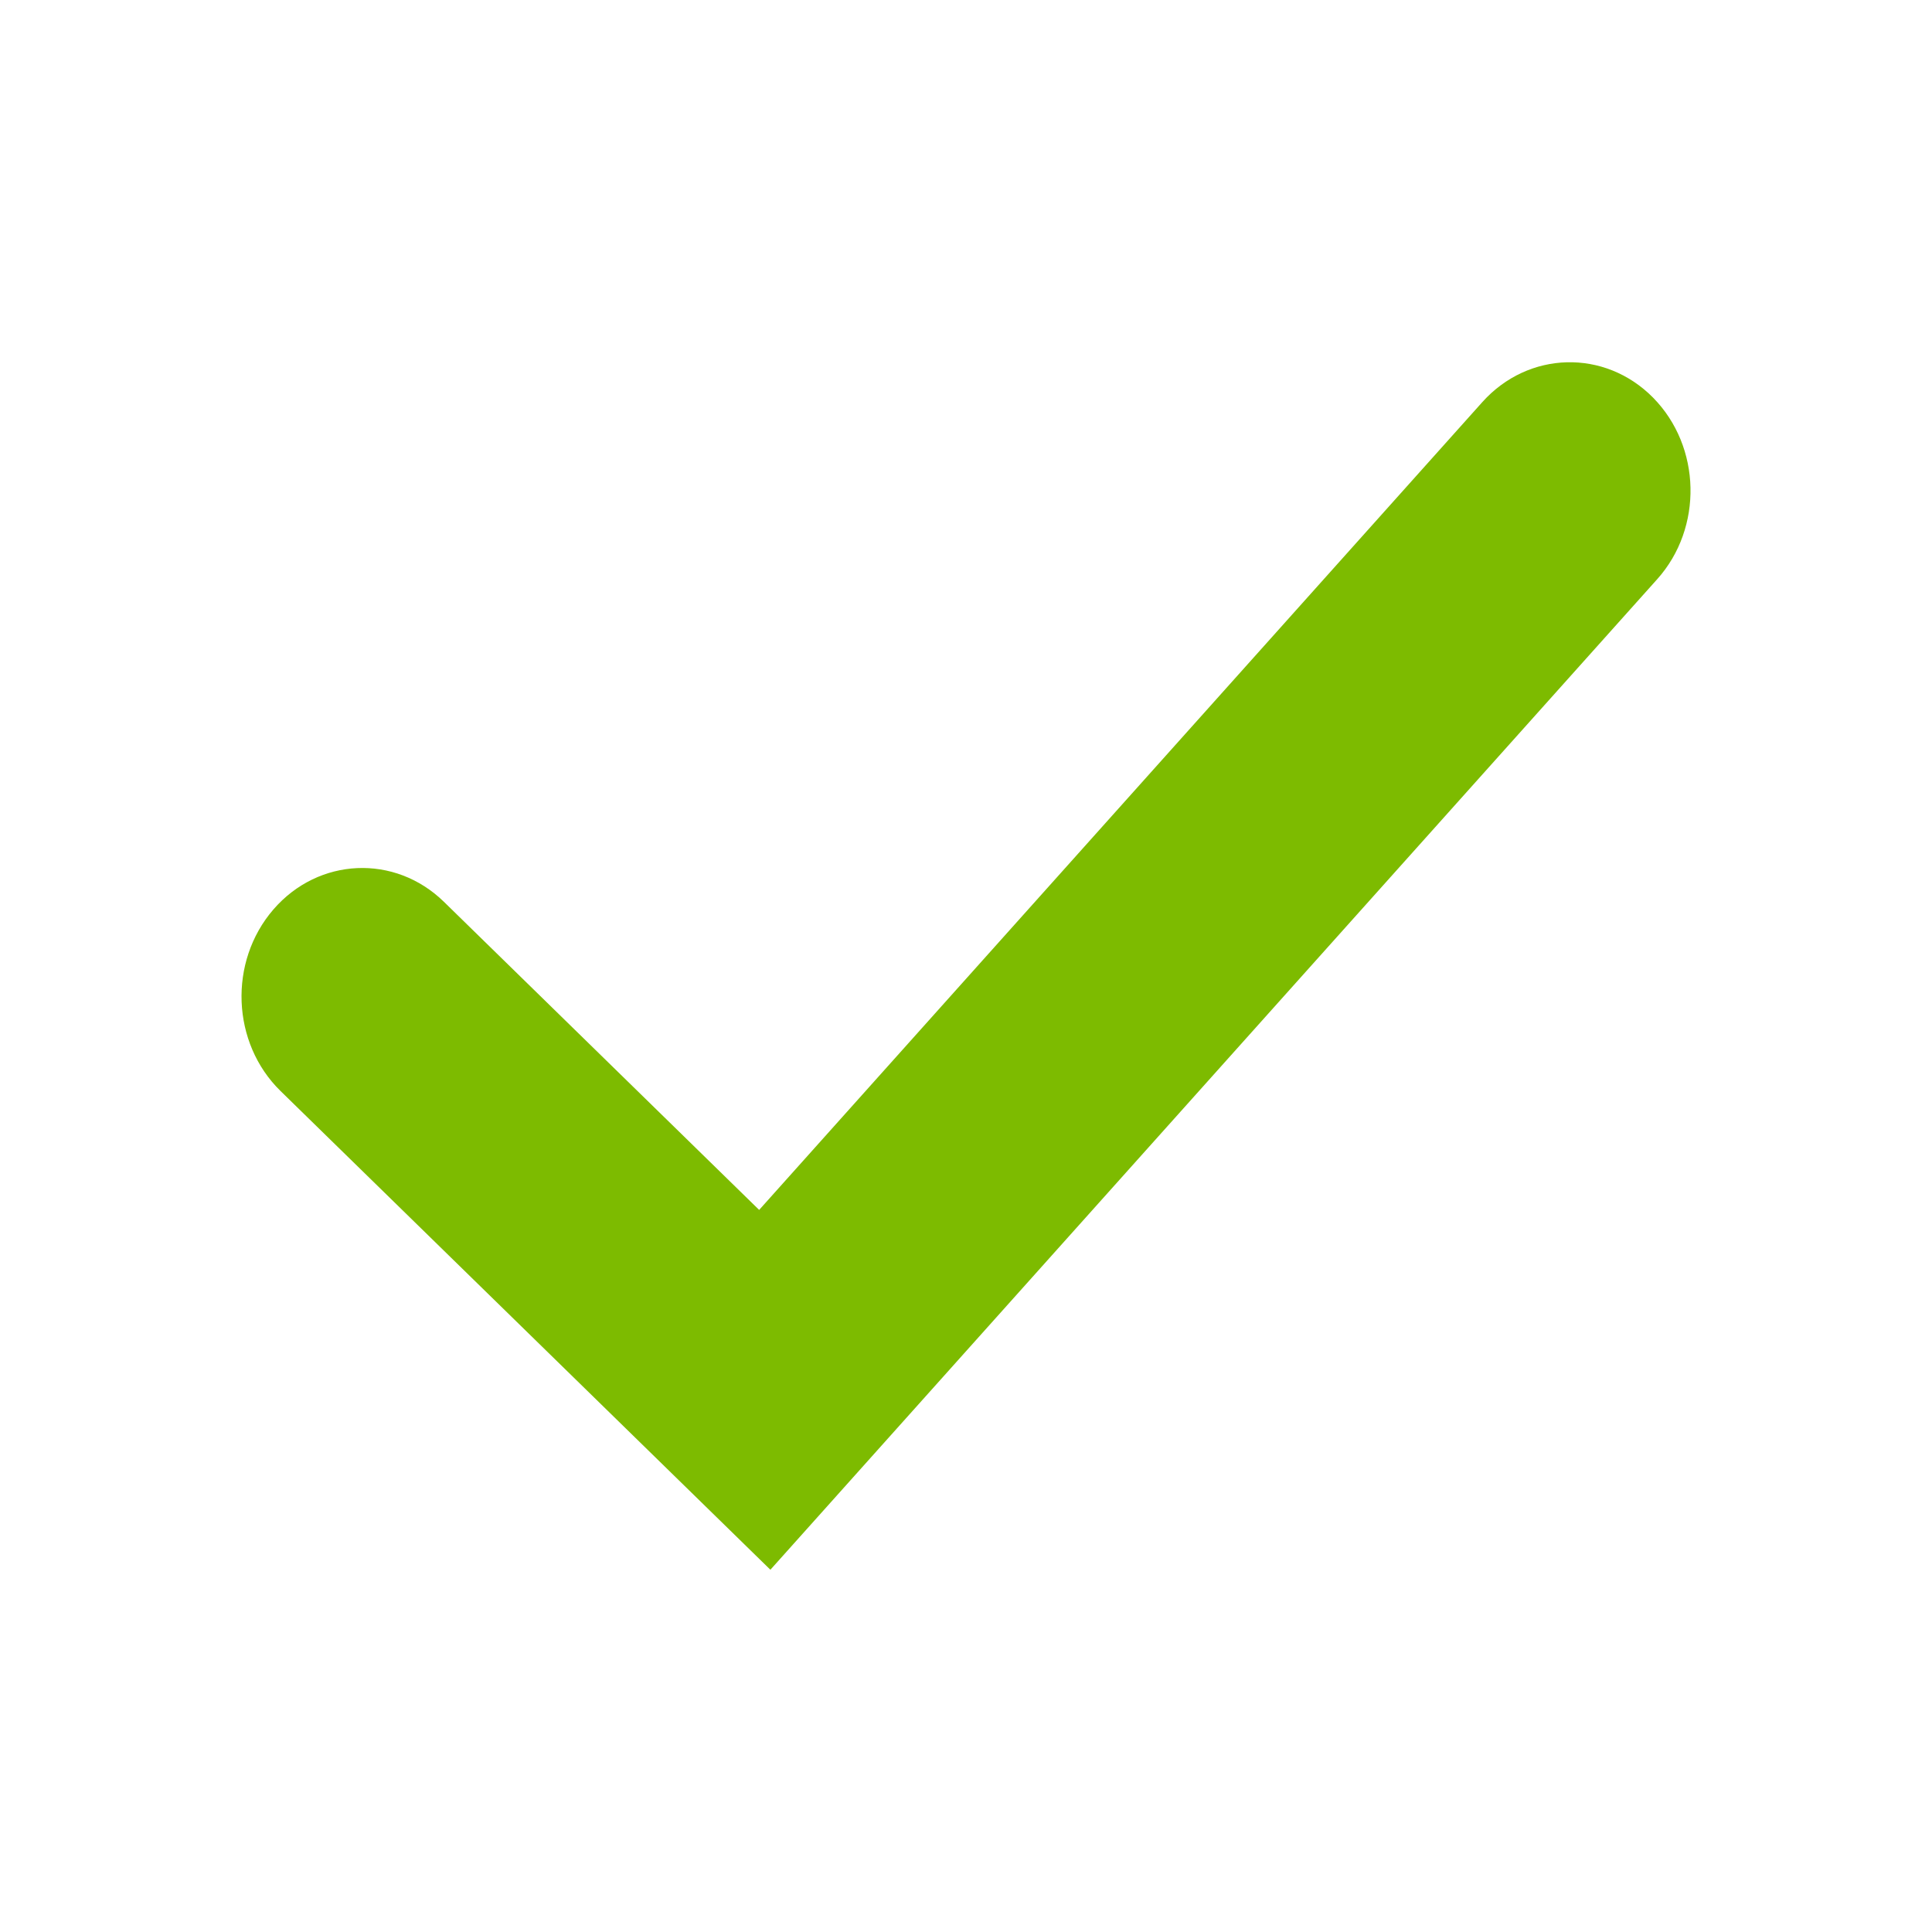<?xml version="1.0" encoding="UTF-8"?>
<svg width="16px" height="16px" viewBox="0 0 16 16" version="1.1" xmlns="http://www.w3.org/2000/svg" xmlns:xlink="http://www.w3.org/1999/xlink">
    <title>64650CA7-527A-4081-ABAD-087A95F13AA8@1x</title>
    <defs>
        <path d="M6.287,10.02 L3.677,7.469 C3.27,7.071 2.637,7.1 2.264,7.532 C1.89,7.965 1.917,8.638 2.323,9.035 L6.38,13 L13.724,4.797 C14.105,4.372 14.09,3.699 13.69,3.293 C13.29,2.888 12.657,2.905 12.276,3.33 L6.287,10.02 Z" id="path-1"></path>
    </defs>
    <g id="Symbols" stroke="none" stroke-width="1" fill="none" fill-rule="evenodd">
        <g id="Icons/16px/check">
            <mask id="mask-2" fill="white">
                <use xlink:href="#path-1"></use>
            </mask>
            <use id="icon-check" fill="#7dbb00" xlink:href="#path-1"></use>
        </g>
    </g>
</svg>
